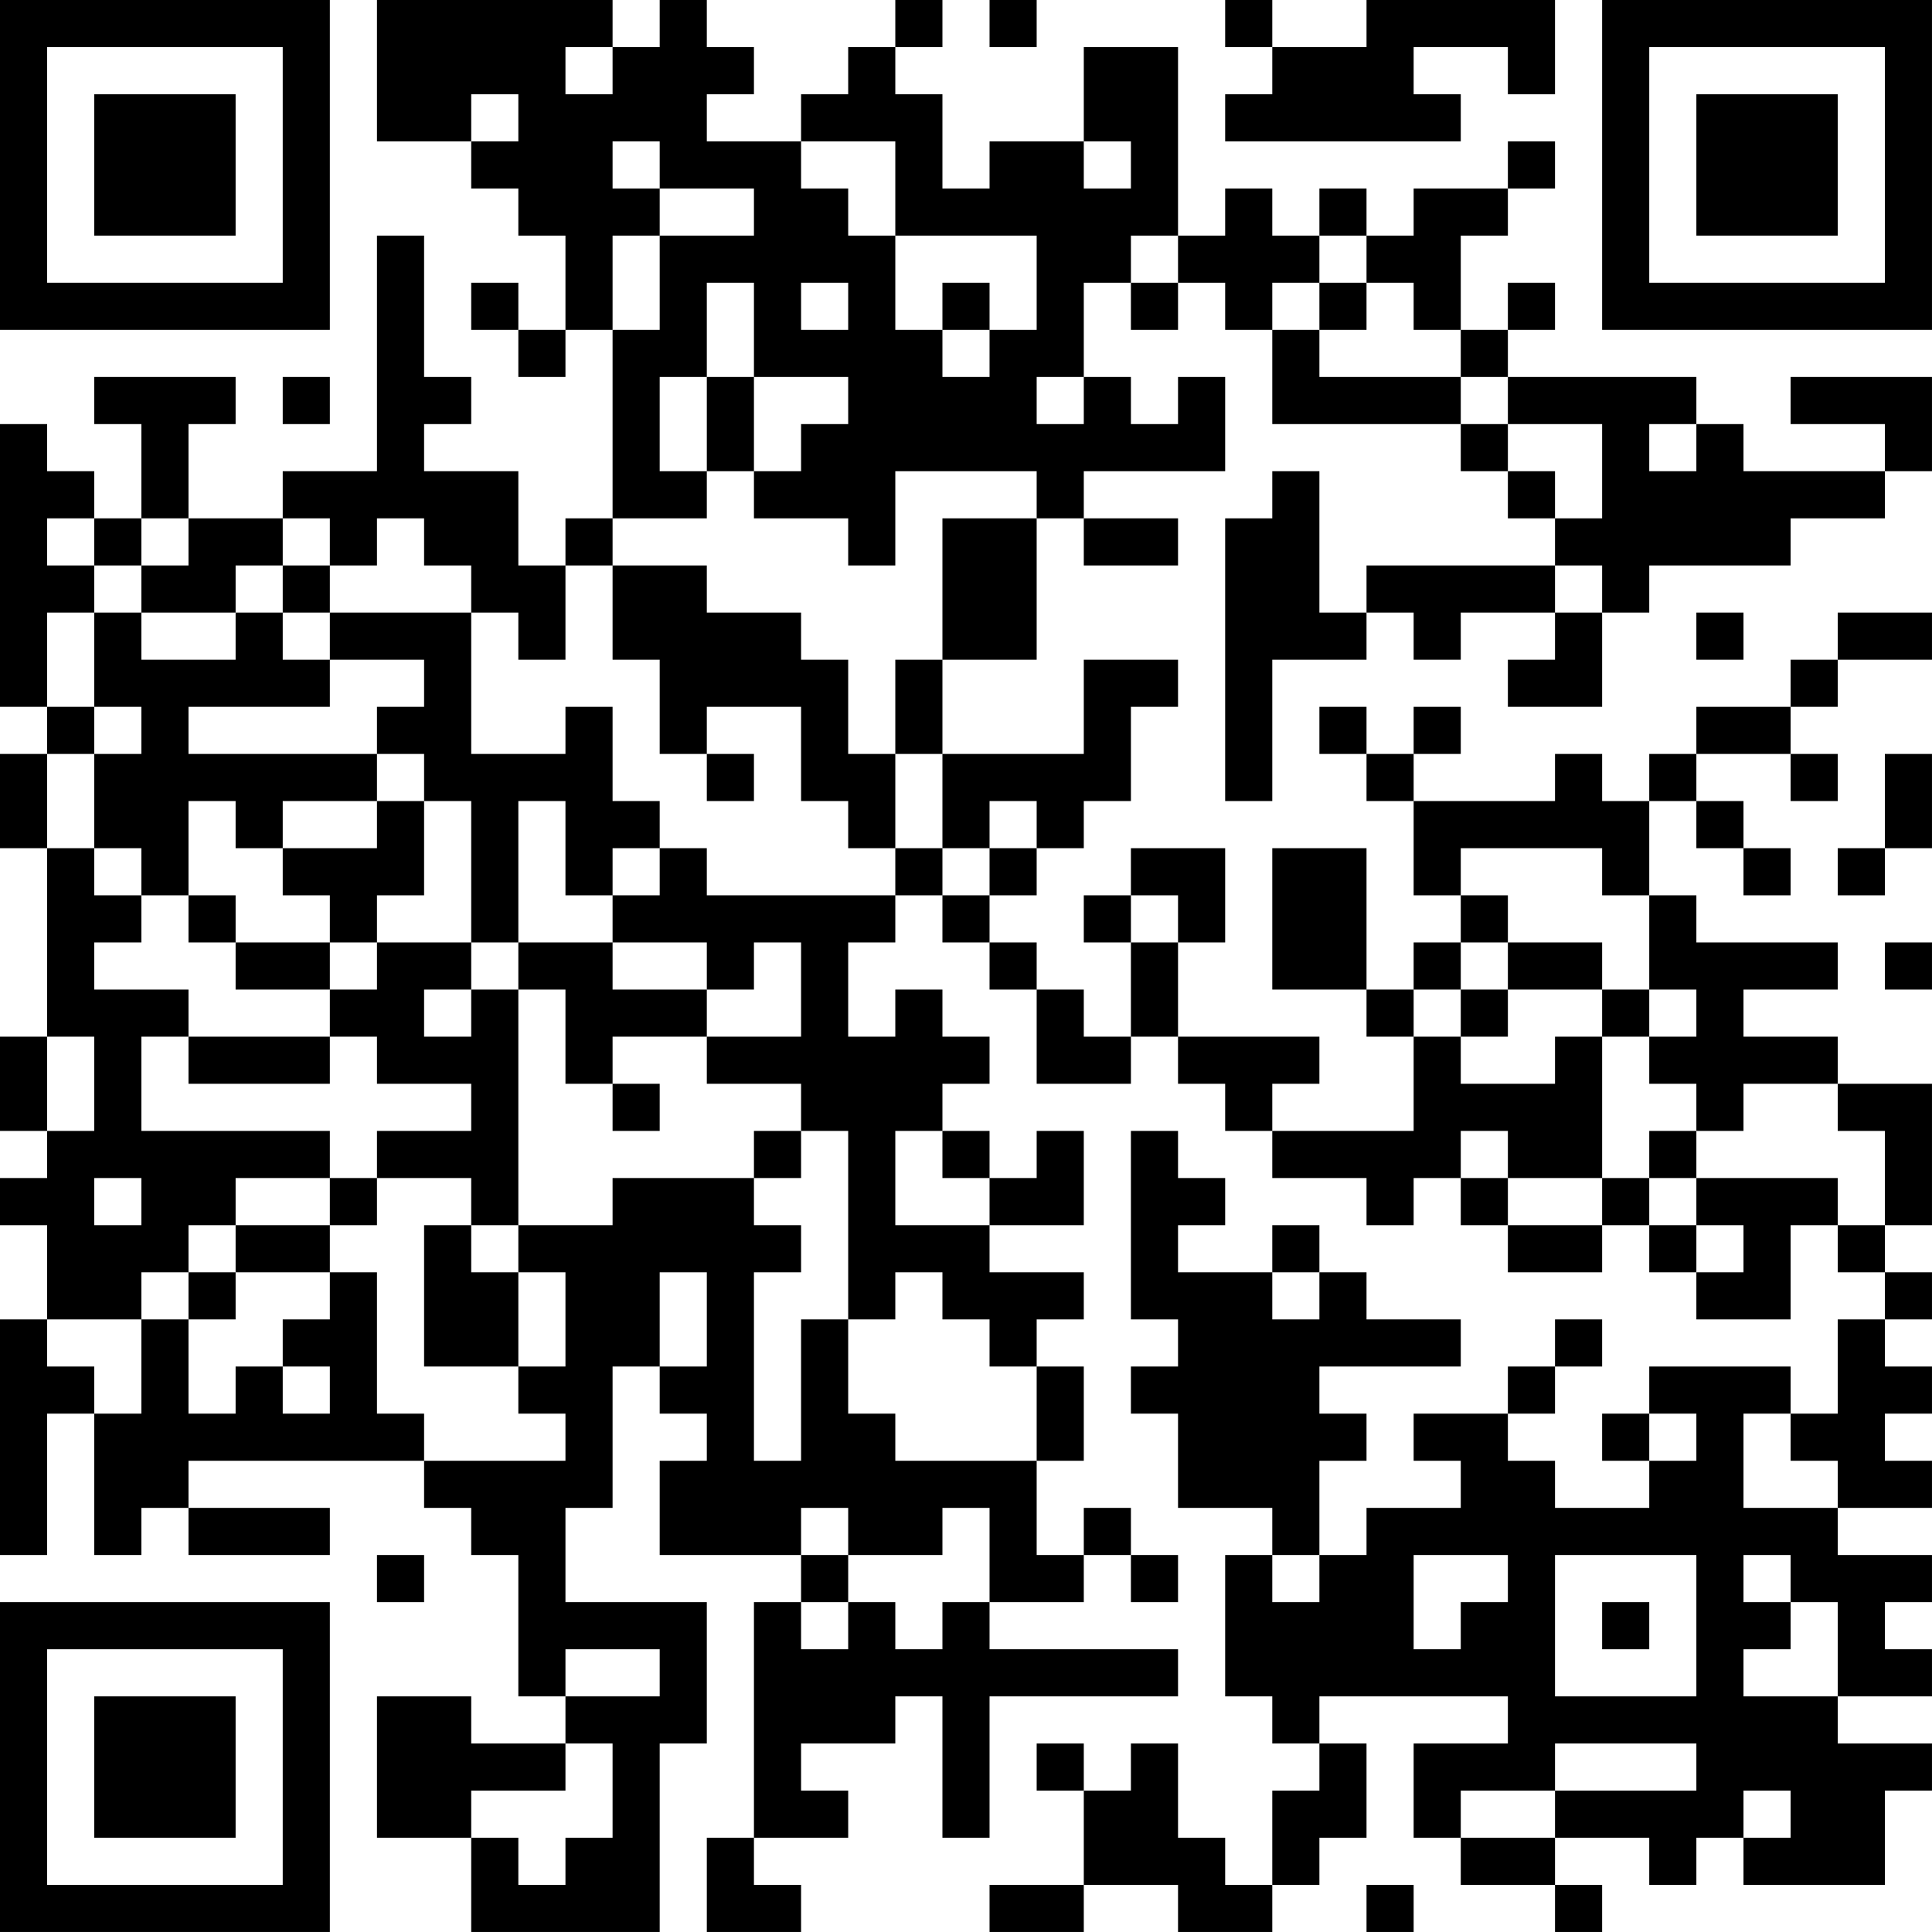 <?xml version="1.0" encoding="UTF-8"?>
<svg xmlns="http://www.w3.org/2000/svg" version="1.1" width="200" height="200" viewBox="0 0 200 200"><rect x="0" y="0" width="200" height="200" fill="#ffffff"/><g transform="scale(4.878)"><g transform="translate(0,0)"><path fill-rule="evenodd" d="M8 0L8 3L10 3L10 4L11 4L11 5L12 5L12 7L11 7L11 6L10 6L10 7L11 7L11 8L12 8L12 7L13 7L13 11L12 11L12 12L11 12L11 10L9 10L9 9L10 9L10 8L9 8L9 5L8 5L8 10L6 10L6 11L4 11L4 9L5 9L5 8L2 8L2 9L3 9L3 11L2 11L2 10L1 10L1 9L0 9L0 15L1 15L1 16L0 16L0 18L1 18L1 22L0 22L0 24L1 24L1 25L0 25L0 26L1 26L1 28L0 28L0 33L1 33L1 30L2 30L2 33L3 33L3 32L4 32L4 33L7 33L7 32L4 32L4 31L9 31L9 32L10 32L10 33L11 33L11 36L12 36L12 37L10 37L10 36L8 36L8 39L10 39L10 41L14 41L14 37L15 37L15 34L12 34L12 32L13 32L13 29L14 29L14 30L15 30L15 31L14 31L14 33L17 33L17 34L16 34L16 39L15 39L15 41L17 41L17 40L16 40L16 39L18 39L18 38L17 38L17 37L19 37L19 36L20 36L20 39L21 39L21 36L25 36L25 35L21 35L21 34L23 34L23 33L24 33L24 34L25 34L25 33L24 33L24 32L23 32L23 33L22 33L22 31L23 31L23 29L22 29L22 28L23 28L23 27L21 27L21 26L23 26L23 24L22 24L22 25L21 25L21 24L20 24L20 23L21 23L21 22L20 22L20 21L19 21L19 22L18 22L18 20L19 20L19 19L20 19L20 20L21 20L21 21L22 21L22 23L24 23L24 22L25 22L25 23L26 23L26 24L27 24L27 25L29 25L29 26L30 26L30 25L31 25L31 26L32 26L32 27L34 27L34 26L35 26L35 27L36 27L36 28L38 28L38 26L39 26L39 27L40 27L40 28L39 28L39 30L38 30L38 29L35 29L35 30L34 30L34 31L35 31L35 32L33 32L33 31L32 31L32 30L33 30L33 29L34 29L34 28L33 28L33 29L32 29L32 30L30 30L30 31L31 31L31 32L29 32L29 33L28 33L28 31L29 31L29 30L28 30L28 29L31 29L31 28L29 28L29 27L28 27L28 26L27 26L27 27L25 27L25 26L26 26L26 25L25 25L25 24L24 24L24 28L25 28L25 29L24 29L24 30L25 30L25 32L27 32L27 33L26 33L26 36L27 36L27 37L28 37L28 38L27 38L27 40L26 40L26 39L25 39L25 37L24 37L24 38L23 38L23 37L22 37L22 38L23 38L23 40L21 40L21 41L23 41L23 40L25 40L25 41L27 41L27 40L28 40L28 39L29 39L29 37L28 37L28 36L32 36L32 37L30 37L30 39L31 39L31 40L33 40L33 41L34 41L34 40L33 40L33 39L35 39L35 40L36 40L36 39L37 39L37 40L40 40L40 38L41 38L41 37L39 37L39 36L41 36L41 35L40 35L40 34L41 34L41 33L39 33L39 32L41 32L41 31L40 31L40 30L41 30L41 29L40 29L40 28L41 28L41 27L40 27L40 26L41 26L41 23L39 23L39 22L37 22L37 21L39 21L39 20L36 20L36 19L35 19L35 17L36 17L36 18L37 18L37 19L38 19L38 18L37 18L37 17L36 17L36 16L38 16L38 17L39 17L39 16L38 16L38 15L39 15L39 14L41 14L41 13L39 13L39 14L38 14L38 15L36 15L36 16L35 16L35 17L34 17L34 16L33 16L33 17L30 17L30 16L31 16L31 15L30 15L30 16L29 16L29 15L28 15L28 16L29 16L29 17L30 17L30 19L31 19L31 20L30 20L30 21L29 21L29 18L27 18L27 21L29 21L29 22L30 22L30 24L27 24L27 23L28 23L28 22L25 22L25 20L26 20L26 18L24 18L24 19L23 19L23 20L24 20L24 22L23 22L23 21L22 21L22 20L21 20L21 19L22 19L22 18L23 18L23 17L24 17L24 15L25 15L25 14L23 14L23 16L20 16L20 14L22 14L22 11L23 11L23 12L25 12L25 11L23 11L23 10L26 10L26 8L25 8L25 9L24 9L24 8L23 8L23 6L24 6L24 7L25 7L25 6L26 6L26 7L27 7L27 9L31 9L31 10L32 10L32 11L33 11L33 12L29 12L29 13L28 13L28 10L27 10L27 11L26 11L26 17L27 17L27 14L29 14L29 13L30 13L30 14L31 14L31 13L33 13L33 14L32 14L32 15L34 15L34 13L35 13L35 12L38 12L38 11L40 11L40 10L41 10L41 8L38 8L38 9L40 9L40 10L37 10L37 9L36 9L36 8L32 8L32 7L33 7L33 6L32 6L32 7L31 7L31 5L32 5L32 4L33 4L33 3L32 3L32 4L30 4L30 5L29 5L29 4L28 4L28 5L27 5L27 4L26 4L26 5L25 5L25 1L23 1L23 3L21 3L21 4L20 4L20 2L19 2L19 1L20 1L20 0L19 0L19 1L18 1L18 2L17 2L17 3L15 3L15 2L16 2L16 1L15 1L15 0L14 0L14 1L13 1L13 0ZM21 0L21 1L22 1L22 0ZM26 0L26 1L27 1L27 2L26 2L26 3L31 3L31 2L30 2L30 1L32 1L32 2L33 2L33 0L29 0L29 1L27 1L27 0ZM12 1L12 2L13 2L13 1ZM10 2L10 3L11 3L11 2ZM13 3L13 4L14 4L14 5L13 5L13 7L14 7L14 5L16 5L16 4L14 4L14 3ZM17 3L17 4L18 4L18 5L19 5L19 7L20 7L20 8L21 8L21 7L22 7L22 5L19 5L19 3ZM23 3L23 4L24 4L24 3ZM24 5L24 6L25 6L25 5ZM28 5L28 6L27 6L27 7L28 7L28 8L31 8L31 9L32 9L32 10L33 10L33 11L34 11L34 9L32 9L32 8L31 8L31 7L30 7L30 6L29 6L29 5ZM15 6L15 8L14 8L14 10L15 10L15 11L13 11L13 12L12 12L12 14L11 14L11 13L10 13L10 12L9 12L9 11L8 11L8 12L7 12L7 11L6 11L6 12L5 12L5 13L3 13L3 12L4 12L4 11L3 11L3 12L2 12L2 11L1 11L1 12L2 12L2 13L1 13L1 15L2 15L2 16L1 16L1 18L2 18L2 19L3 19L3 20L2 20L2 21L4 21L4 22L3 22L3 24L7 24L7 25L5 25L5 26L4 26L4 27L3 27L3 28L1 28L1 29L2 29L2 30L3 30L3 28L4 28L4 30L5 30L5 29L6 29L6 30L7 30L7 29L6 29L6 28L7 28L7 27L8 27L8 30L9 30L9 31L12 31L12 30L11 30L11 29L12 29L12 27L11 27L11 26L13 26L13 25L16 25L16 26L17 26L17 27L16 27L16 31L17 31L17 28L18 28L18 30L19 30L19 31L22 31L22 29L21 29L21 28L20 28L20 27L19 27L19 28L18 28L18 24L17 24L17 23L15 23L15 22L17 22L17 20L16 20L16 21L15 21L15 20L13 20L13 19L14 19L14 18L15 18L15 19L19 19L19 18L20 18L20 19L21 19L21 18L22 18L22 17L21 17L21 18L20 18L20 16L19 16L19 14L20 14L20 11L22 11L22 10L19 10L19 12L18 12L18 11L16 11L16 10L17 10L17 9L18 9L18 8L16 8L16 6ZM17 6L17 7L18 7L18 6ZM20 6L20 7L21 7L21 6ZM28 6L28 7L29 7L29 6ZM6 8L6 9L7 9L7 8ZM15 8L15 10L16 10L16 8ZM22 8L22 9L23 9L23 8ZM35 9L35 10L36 10L36 9ZM6 12L6 13L5 13L5 14L3 14L3 13L2 13L2 15L3 15L3 16L2 16L2 18L3 18L3 19L4 19L4 20L5 20L5 21L7 21L7 22L4 22L4 23L7 23L7 22L8 22L8 23L10 23L10 24L8 24L8 25L7 25L7 26L5 26L5 27L4 27L4 28L5 28L5 27L7 27L7 26L8 26L8 25L10 25L10 26L9 26L9 29L11 29L11 27L10 27L10 26L11 26L11 21L12 21L12 23L13 23L13 24L14 24L14 23L13 23L13 22L15 22L15 21L13 21L13 20L11 20L11 17L12 17L12 19L13 19L13 18L14 18L14 17L13 17L13 15L12 15L12 16L10 16L10 13L7 13L7 12ZM13 12L13 14L14 14L14 16L15 16L15 17L16 17L16 16L15 16L15 15L17 15L17 17L18 17L18 18L19 18L19 16L18 16L18 14L17 14L17 13L15 13L15 12ZM33 12L33 13L34 13L34 12ZM6 13L6 14L7 14L7 15L4 15L4 16L8 16L8 17L6 17L6 18L5 18L5 17L4 17L4 19L5 19L5 20L7 20L7 21L8 21L8 20L10 20L10 21L9 21L9 22L10 22L10 21L11 21L11 20L10 20L10 17L9 17L9 16L8 16L8 15L9 15L9 14L7 14L7 13ZM36 13L36 14L37 14L37 13ZM40 16L40 18L39 18L39 19L40 19L40 18L41 18L41 16ZM8 17L8 18L6 18L6 19L7 19L7 20L8 20L8 19L9 19L9 17ZM31 18L31 19L32 19L32 20L31 20L31 21L30 21L30 22L31 22L31 23L33 23L33 22L34 22L34 25L32 25L32 24L31 24L31 25L32 25L32 26L34 26L34 25L35 25L35 26L36 26L36 27L37 27L37 26L36 26L36 25L39 25L39 26L40 26L40 24L39 24L39 23L37 23L37 24L36 24L36 23L35 23L35 22L36 22L36 21L35 21L35 19L34 19L34 18ZM24 19L24 20L25 20L25 19ZM32 20L32 21L31 21L31 22L32 22L32 21L34 21L34 22L35 22L35 21L34 21L34 20ZM40 20L40 21L41 21L41 20ZM1 22L1 24L2 24L2 22ZM16 24L16 25L17 25L17 24ZM19 24L19 26L21 26L21 25L20 25L20 24ZM35 24L35 25L36 25L36 24ZM2 25L2 26L3 26L3 25ZM14 27L14 29L15 29L15 27ZM27 27L27 28L28 28L28 27ZM35 30L35 31L36 31L36 30ZM37 30L37 32L39 32L39 31L38 31L38 30ZM17 32L17 33L18 33L18 34L17 34L17 35L18 35L18 34L19 34L19 35L20 35L20 34L21 34L21 32L20 32L20 33L18 33L18 32ZM8 33L8 34L9 34L9 33ZM27 33L27 34L28 34L28 33ZM30 33L30 35L31 35L31 34L32 34L32 33ZM33 33L33 36L36 36L36 33ZM37 33L37 34L38 34L38 35L37 35L37 36L39 36L39 34L38 34L38 33ZM34 34L34 35L35 35L35 34ZM12 35L12 36L14 36L14 35ZM12 37L12 38L10 38L10 39L11 39L11 40L12 40L12 39L13 39L13 37ZM33 37L33 38L31 38L31 39L33 39L33 38L36 38L36 37ZM37 38L37 39L38 39L38 38ZM29 40L29 41L30 41L30 40ZM0 0L0 7L7 7L7 0ZM1 1L1 6L6 6L6 1ZM2 2L2 5L5 5L5 2ZM34 0L34 7L41 7L41 0ZM35 1L35 6L40 6L40 1ZM36 2L36 5L39 5L39 2ZM0 34L0 41L7 41L7 34ZM1 35L1 40L6 40L6 35ZM2 36L2 39L5 39L5 36Z" fill="#000000"/></g></g></svg>
